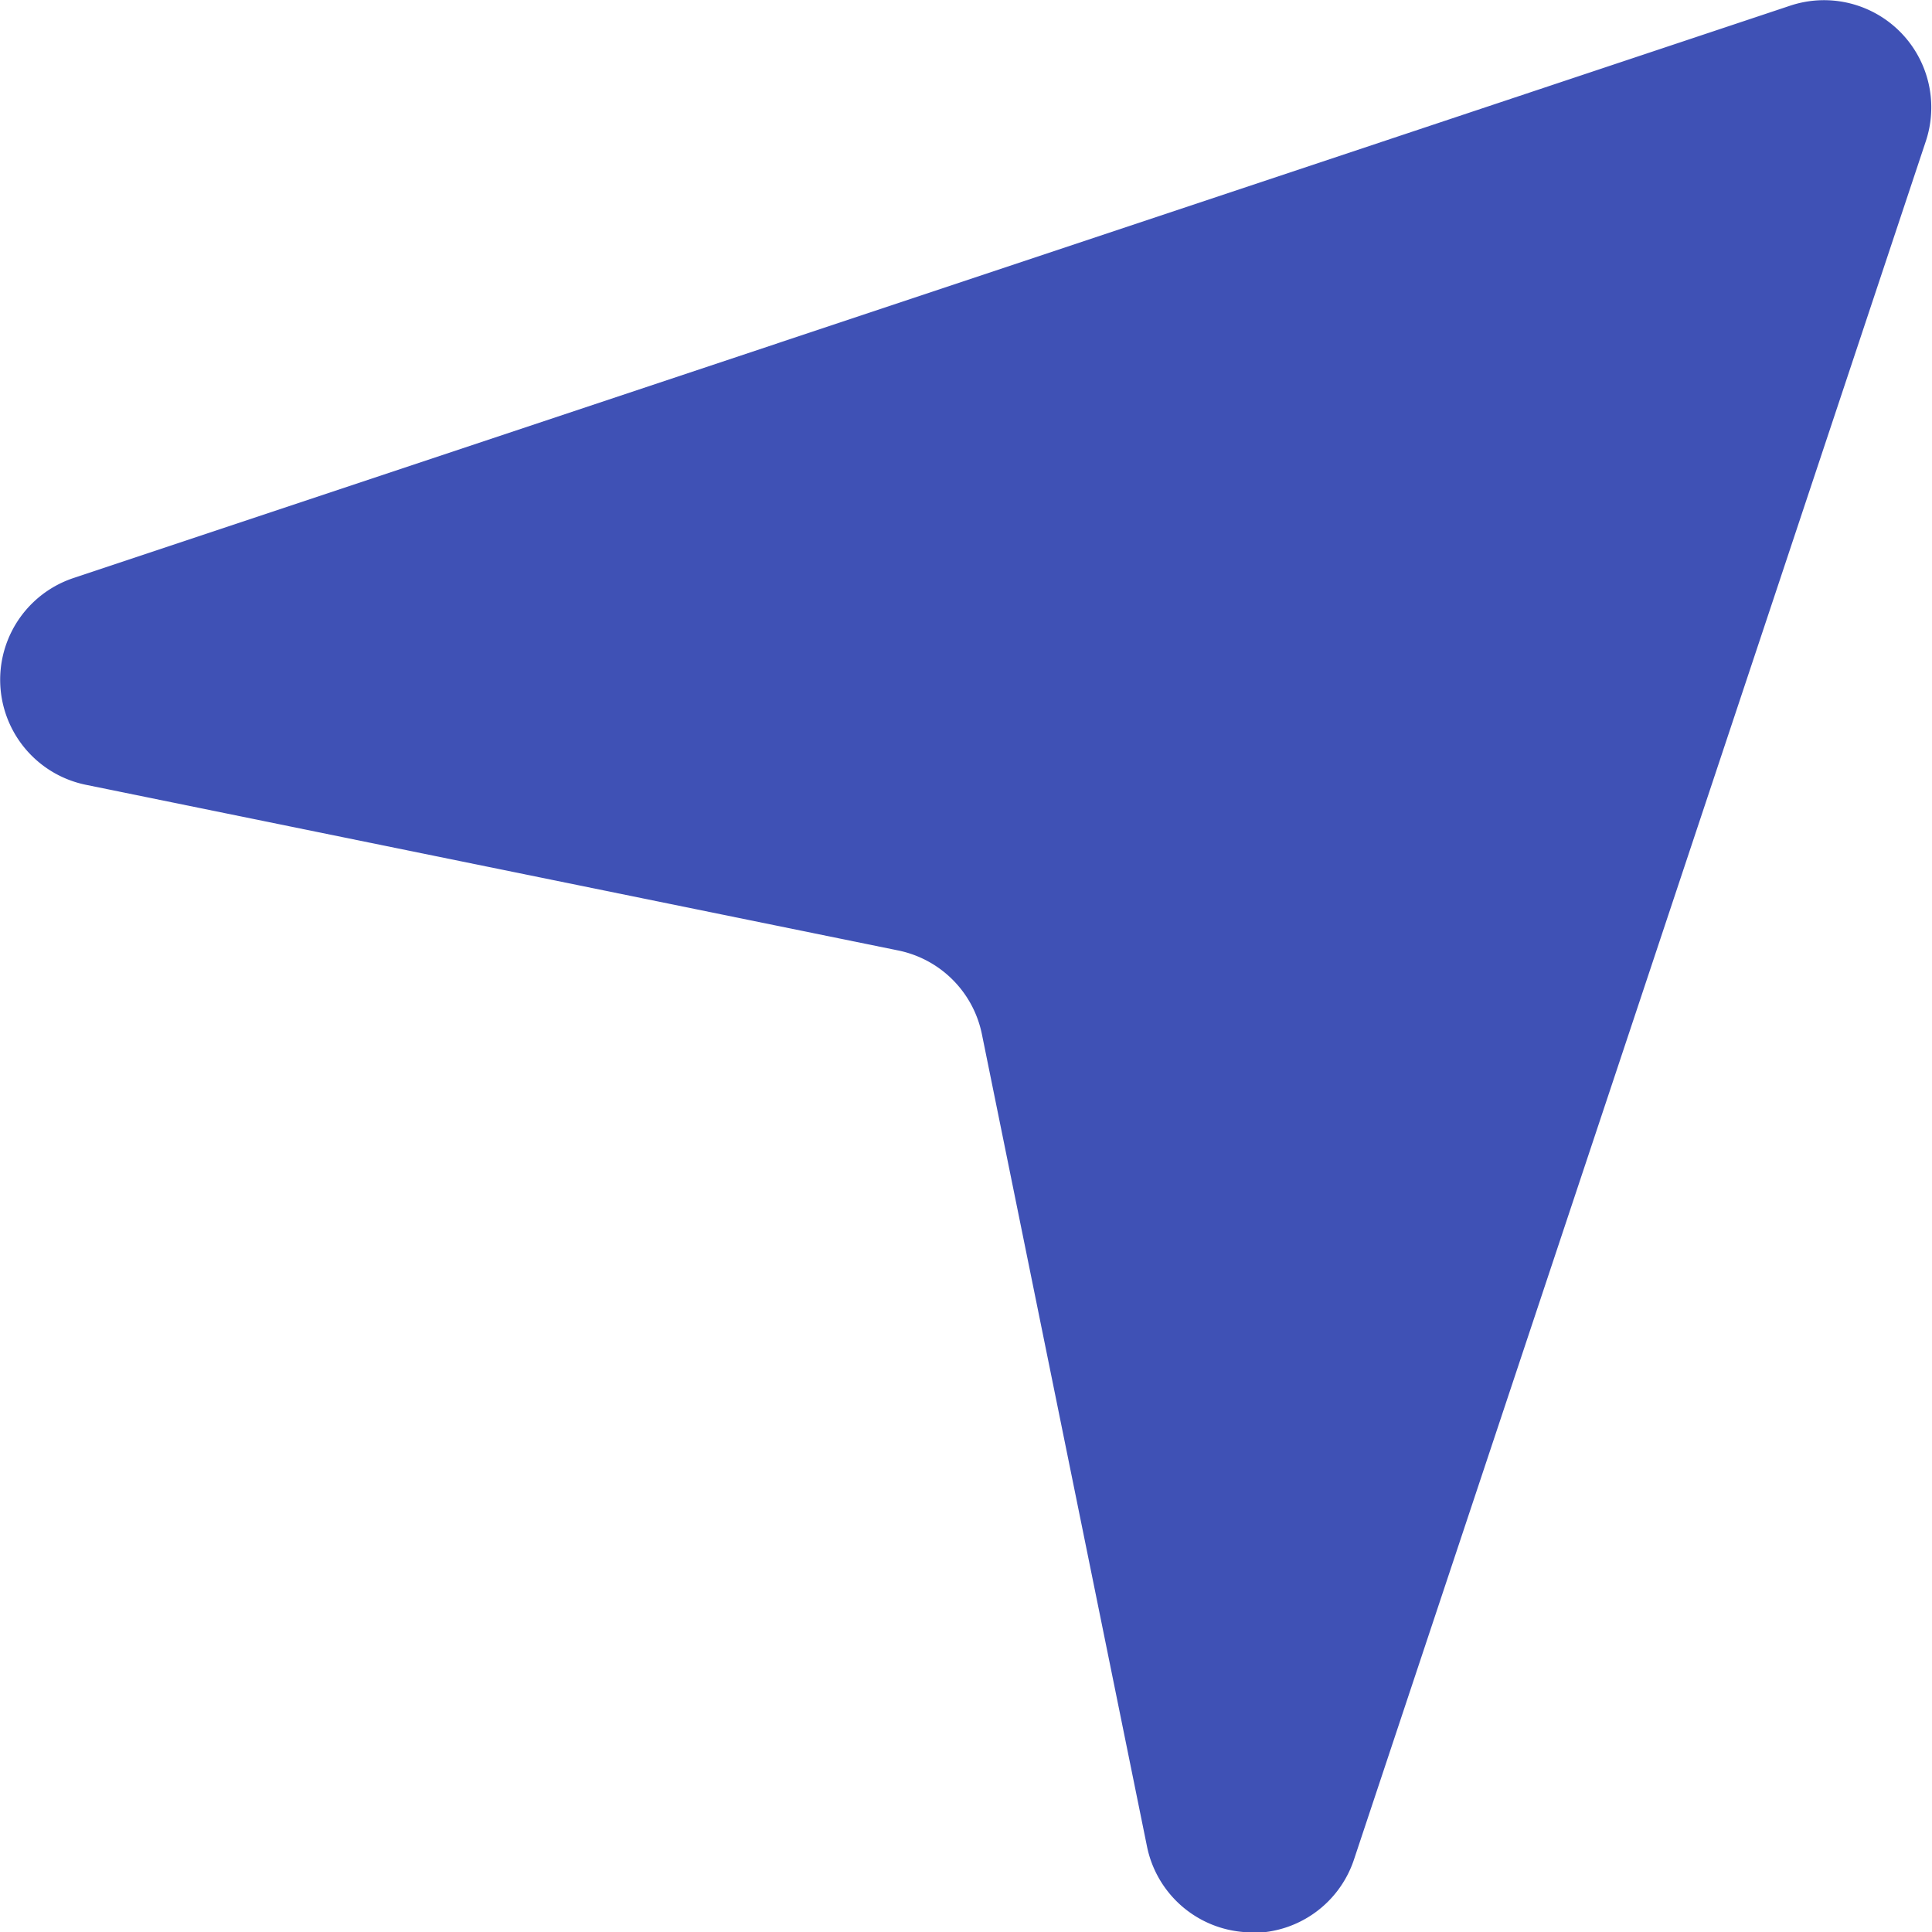 <svg xmlns="http://www.w3.org/2000/svg" xmlns:xlink="http://www.w3.org/1999/xlink" width="11.117" height="11.118" viewBox="0 0 11.117 11.118">
  <defs>
    <clipPath id="clip-path">
      <path id="_Icon_Сolor" data-name="🎨 Icon Сolor" d="M7.206,11.118H7.168a.617.617,0,0,1-.568-.493l-.95-4.674a.617.617,0,0,0-.482-.482L.495,4.516a.617.617,0,0,1-.072-1.19L10.3.033a.617.617,0,0,1,.781.781L7.791,10.7a.616.616,0,0,1-.586.422" transform="translate(0 0)" fill="#0d1c2e"/>
    </clipPath>
  </defs>
  <g id="Group_7" data-name="Group 7" transform="translate(-2 -3.999)">
    <path id="_Icon_Сolor-2" data-name="🎨 Icon Сolor" d="M7.206,11.118H7.168a.617.617,0,0,1-.568-.493l-.95-4.674a.617.617,0,0,0-.482-.482L.495,4.516a.617.617,0,0,1-.072-1.19L10.3.033a.617.617,0,0,1,.781.781L7.791,10.7a.616.616,0,0,1-.586.422" transform="translate(2 3.999)" fill="#3f51b5"/>
  </g>
</svg>
